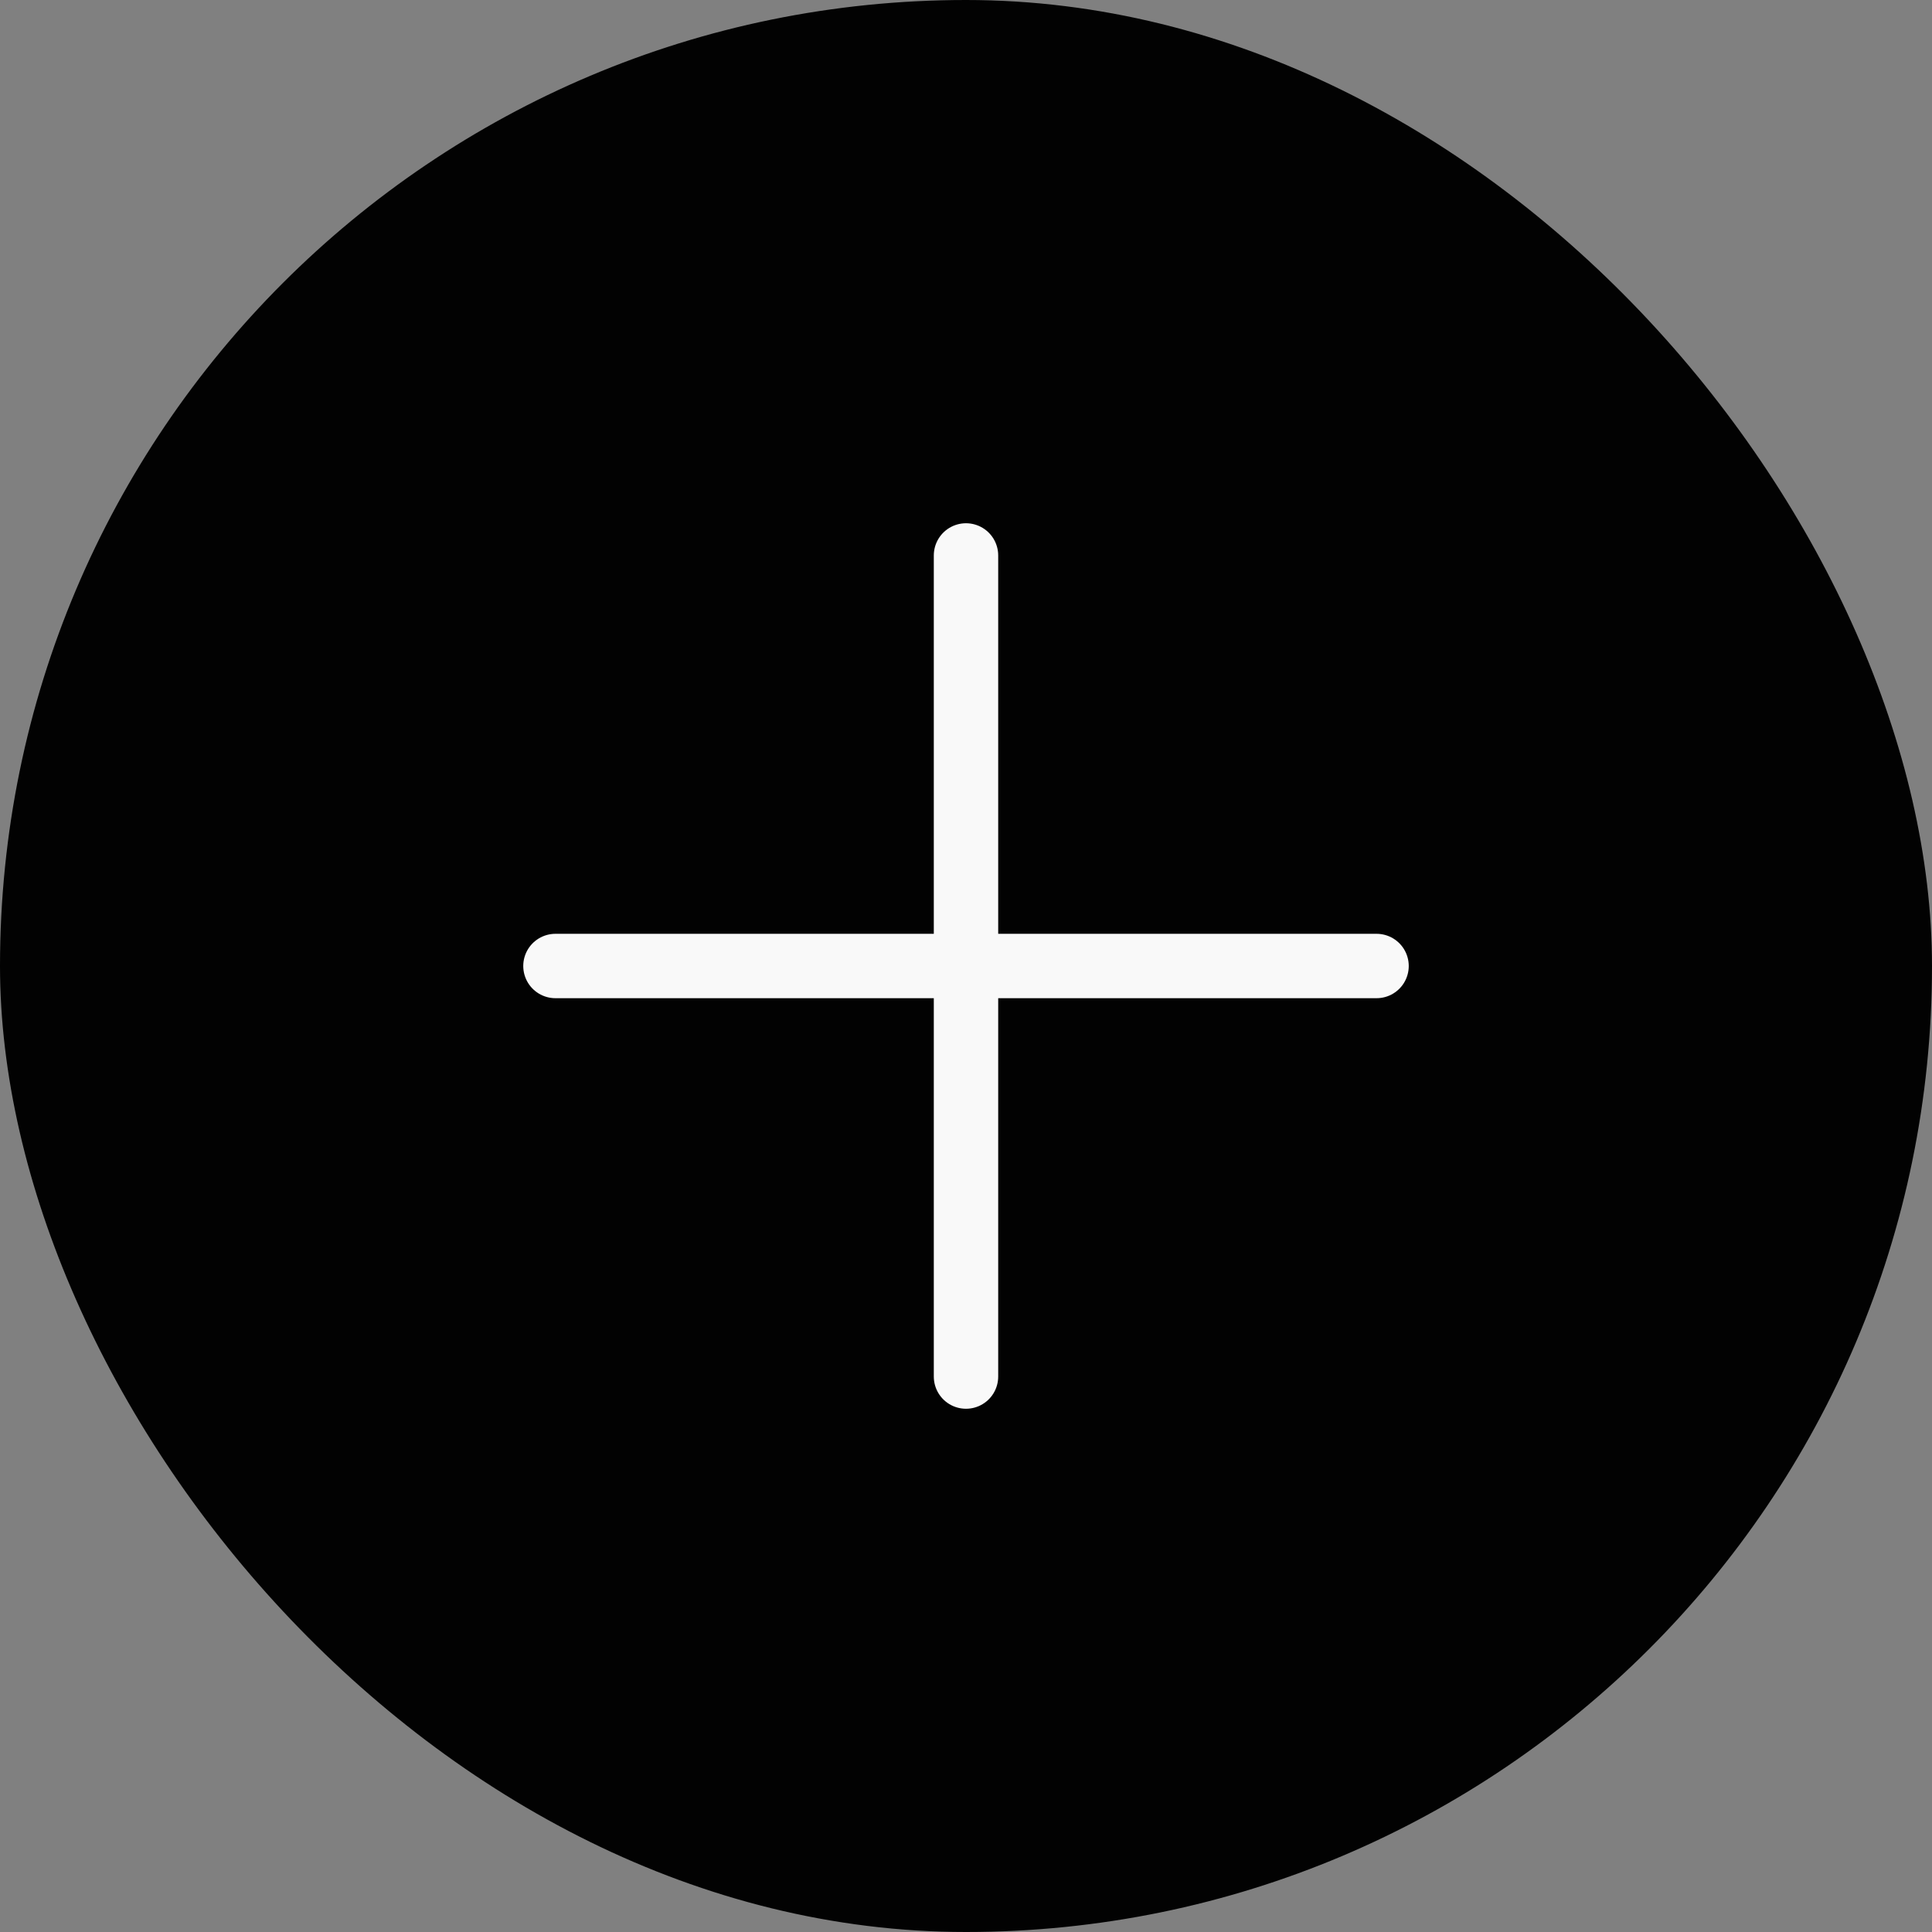 <svg width="60" height="60" viewBox="0 0 60 60" fill="none" xmlns="http://www.w3.org/2000/svg">
<rect x="0" y="0" width="60" height="60" fill="#808080" stroke="none"/>
<rect width="60" height="60" rx="30" fill="#020202"/>
<path d="M30 17.25V42.75M42.75 30H17.25" stroke="#F9F9F9" stroke-width="2" stroke-linecap="round"/>
</svg>
